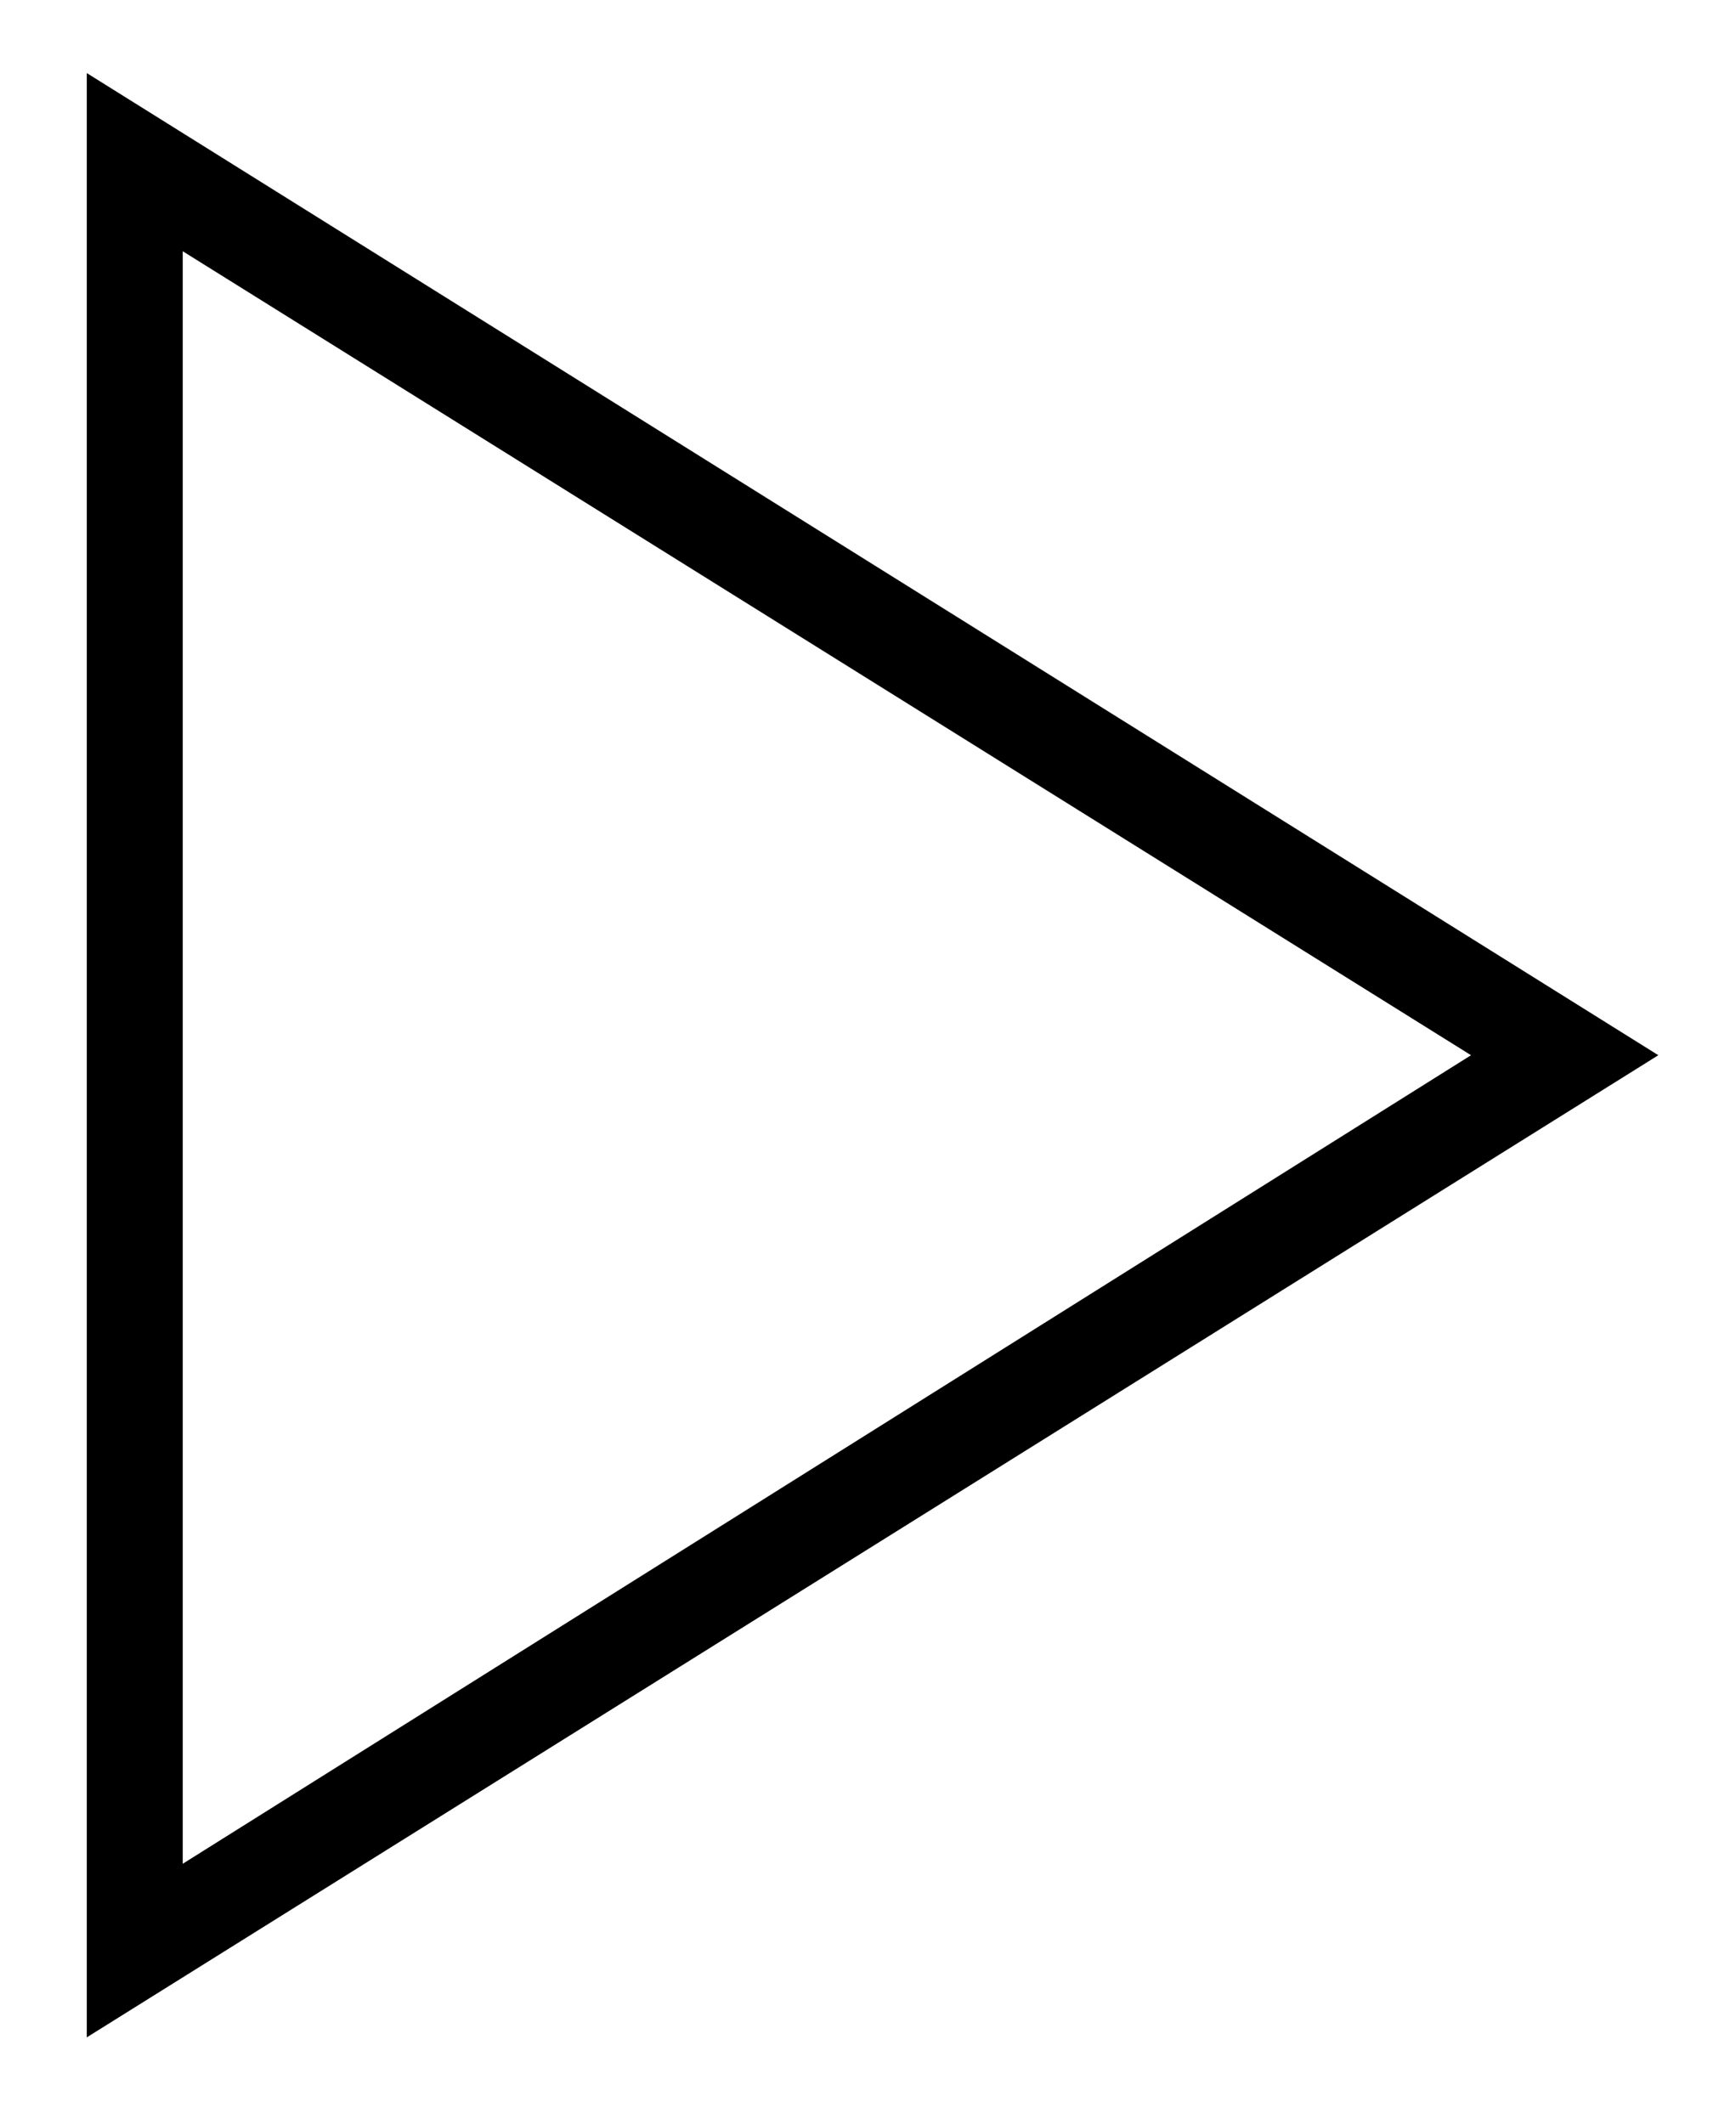<?xml version="1.0" encoding="utf-8"?>
<!-- Generator: Adobe Illustrator 19.2.0, SVG Export Plug-In . SVG Version: 6.00 Build 0)  -->
<svg version="1.1" id="Layer_1" xmlns="http://www.w3.org/2000/svg" xmlns:xlink="http://www.w3.org/1999/xlink" x="0px" y="0px"
	 width="38px" height="46.5px" viewBox="0 0 38 46.5" style="enable-background:new 0 0 38 46.5;" xml:space="preserve">
<g>
	<path d="M4,5.5l28.2,17.6L4,40.8V5.5 M1.9,1.6v43l34.4-21.5L1.9,1.6L1.9,1.6z"/>
</g>
</svg>
